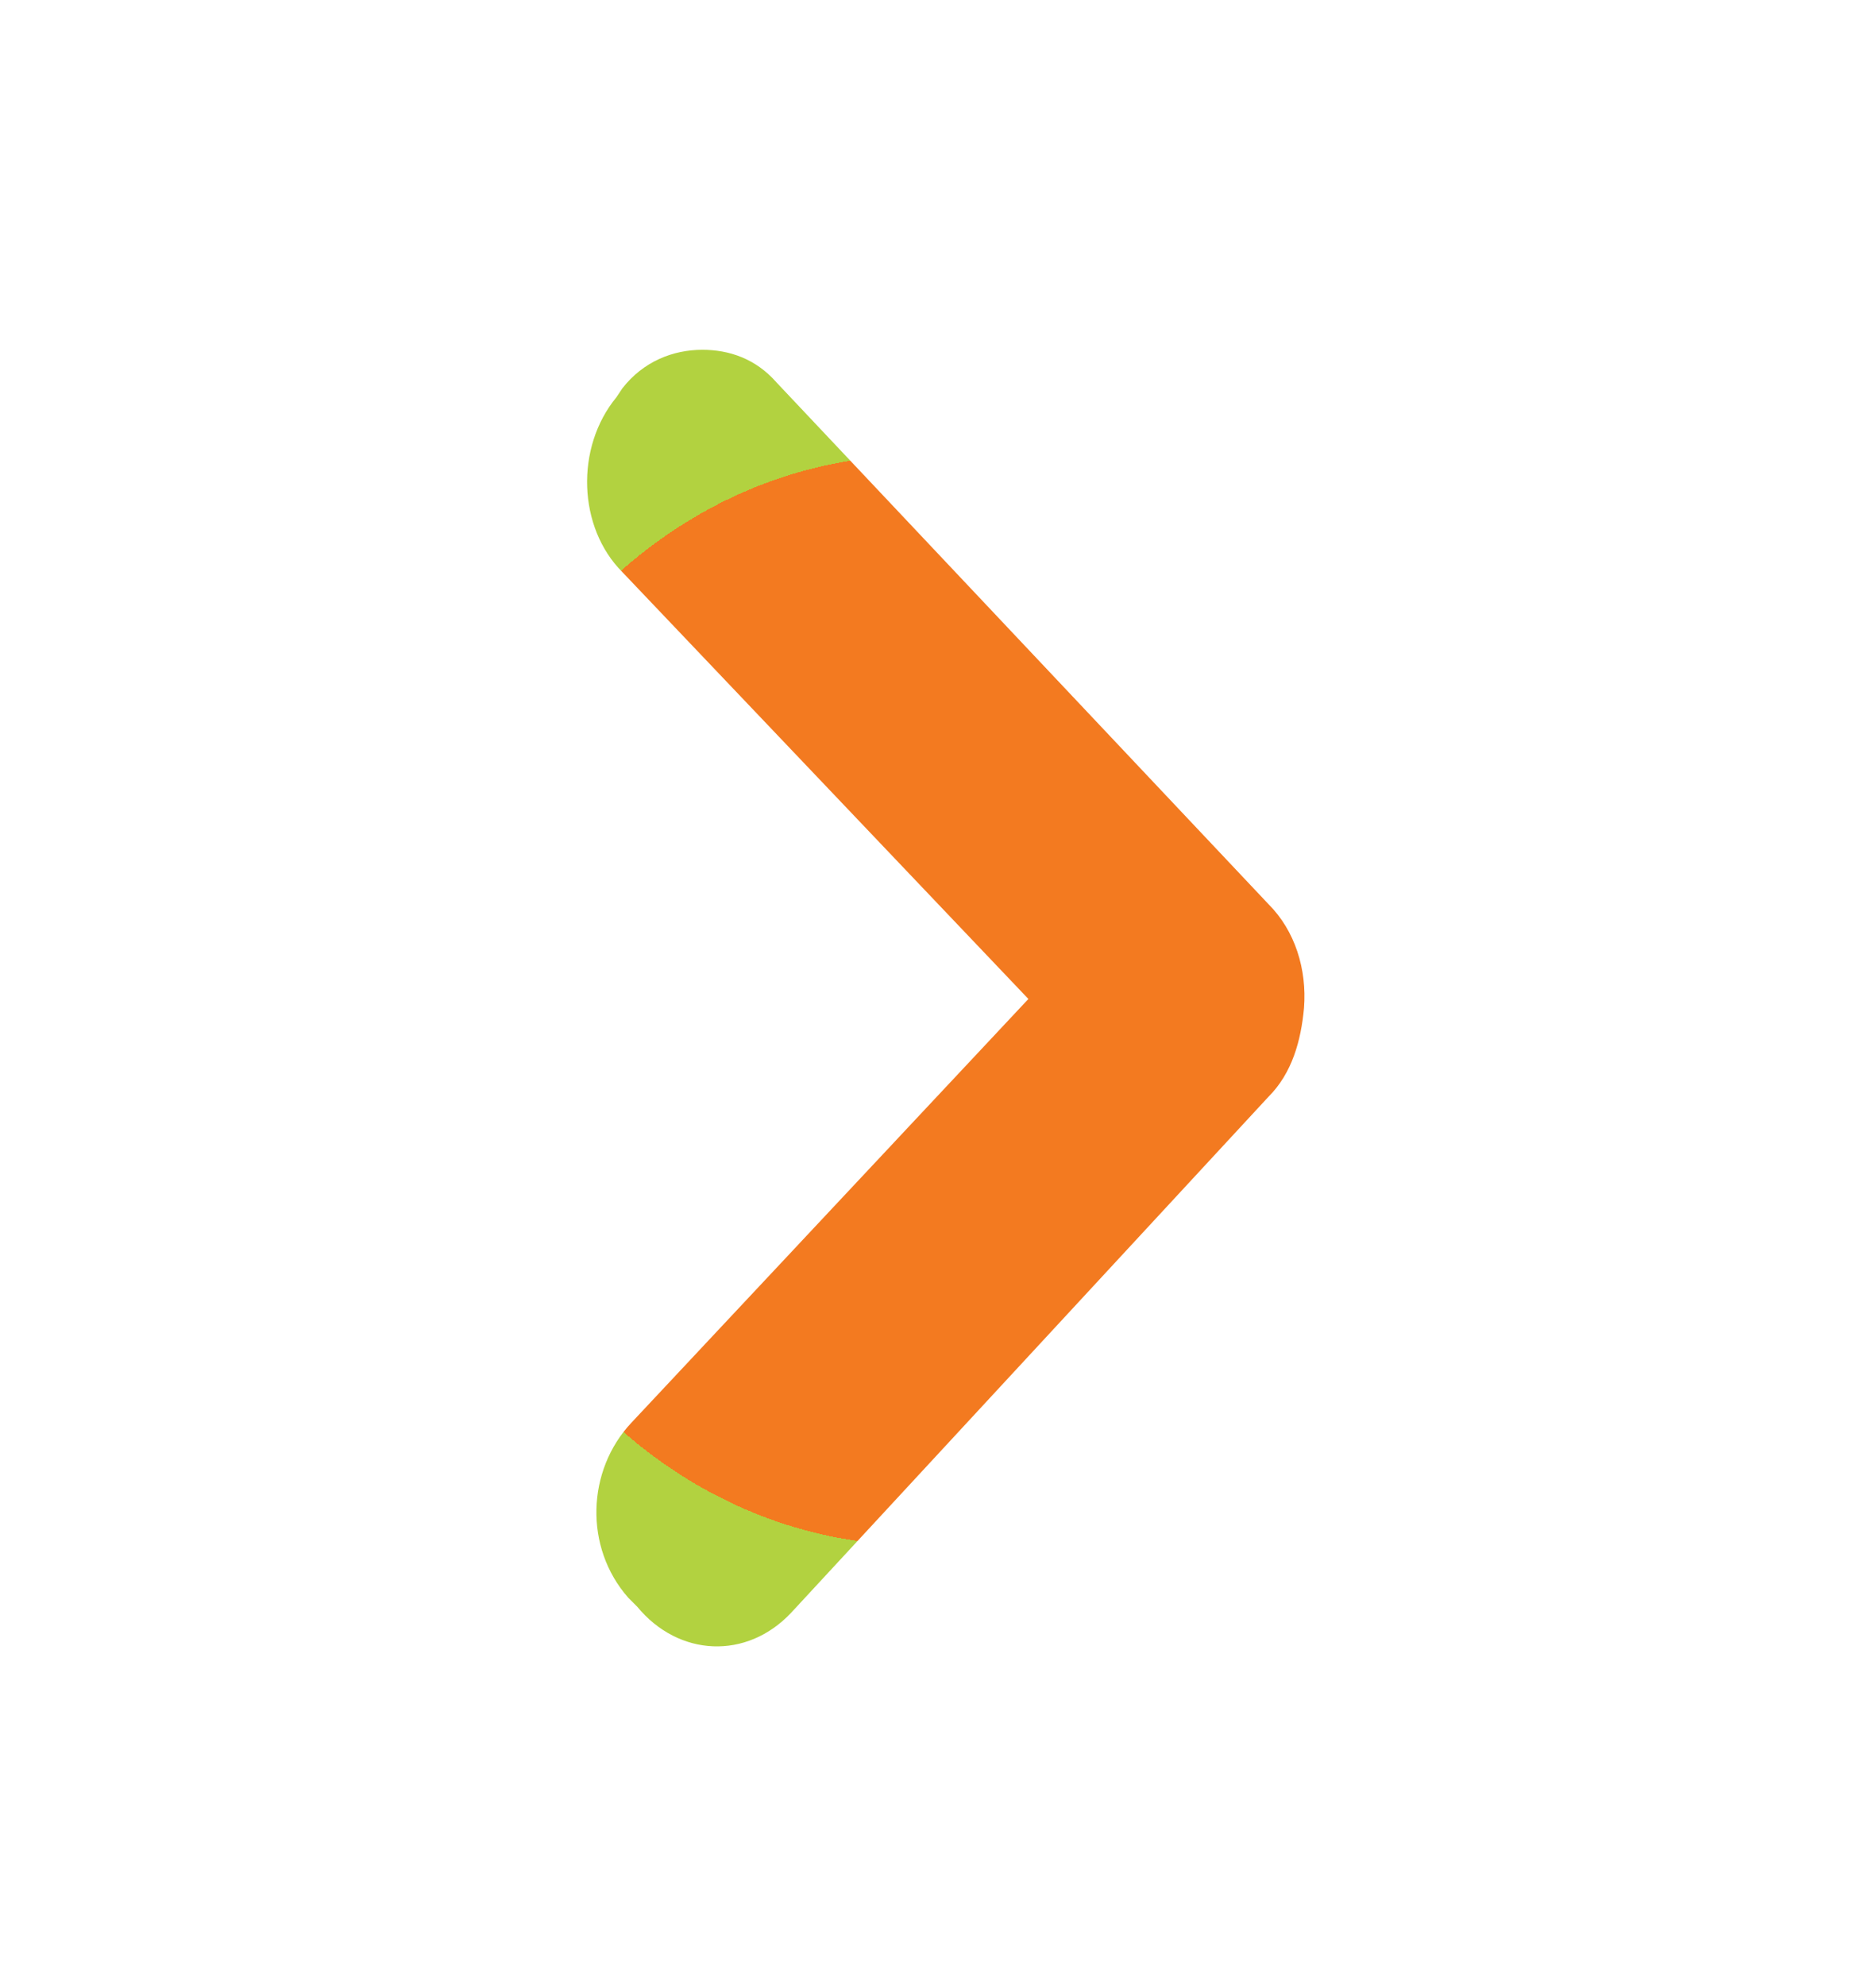 <?xml version="1.0" encoding="utf-8"?>
<!-- Generator: Adobe Illustrator 22.1.0, SVG Export Plug-In . SVG Version: 6.00 Build 0)  -->
<svg version="1.1" id="Layer_1" xmlns="http://www.w3.org/2000/svg" xmlns:xlink="http://www.w3.org/1999/xlink" x="0px" y="0px"
	 viewBox="0 0 63.3 67" style="enable-background:new 0 0 63.3 67;" xml:space="preserve">
<style type="text/css">
	.st0{clip-path:url(#SVGID_2_);fill:url(#SVGID_3_);}
</style>
<g>
	<defs>
		<path id="SVGID_1_" d="M21,13.1l-0.2,0.3c-1.4,1.7-1.3,4.4,0.2,5.9l13.7,14.4L21.3,48c-1.5,1.6-1.6,4.2-0.1,5.9l0.3,0.3
			c1.4,1.7,3.7,1.8,5.2,0.2L42.8,37c0.8-0.8,1.1-1.9,1.2-3c0.1-1.3-0.3-2.6-1.2-3.5L26.2,12.9c-0.7-0.8-1.6-1.1-2.5-1.1
			C22.7,11.8,21.7,12.2,21,13.1"/>
	</defs>
	<clipPath id="SVGID_2_">
		<use xlink:href="#SVGID_1_"  style="overflow:visible;"/>
	</clipPath>
	
		<radialGradient id="SVGID_3_" cx="1671.285" cy="330.938" r="0.587" gradientTransform="matrix(-27.452 0 0 -31.139 45911.375 10338.868)" gradientUnits="userSpaceOnUse">
		<stop  offset="0" style="stop-color:#F37A20"/>
		<stop  offset="1" style="stop-color:#F37A20"/>
		<stop  offset="1" style="stop-color:#B2D240"/>
	</radialGradient>
	<rect x="19.3" y="11.8" class="st0" width="24.8" height="44.2"/>
</g>
</svg>
